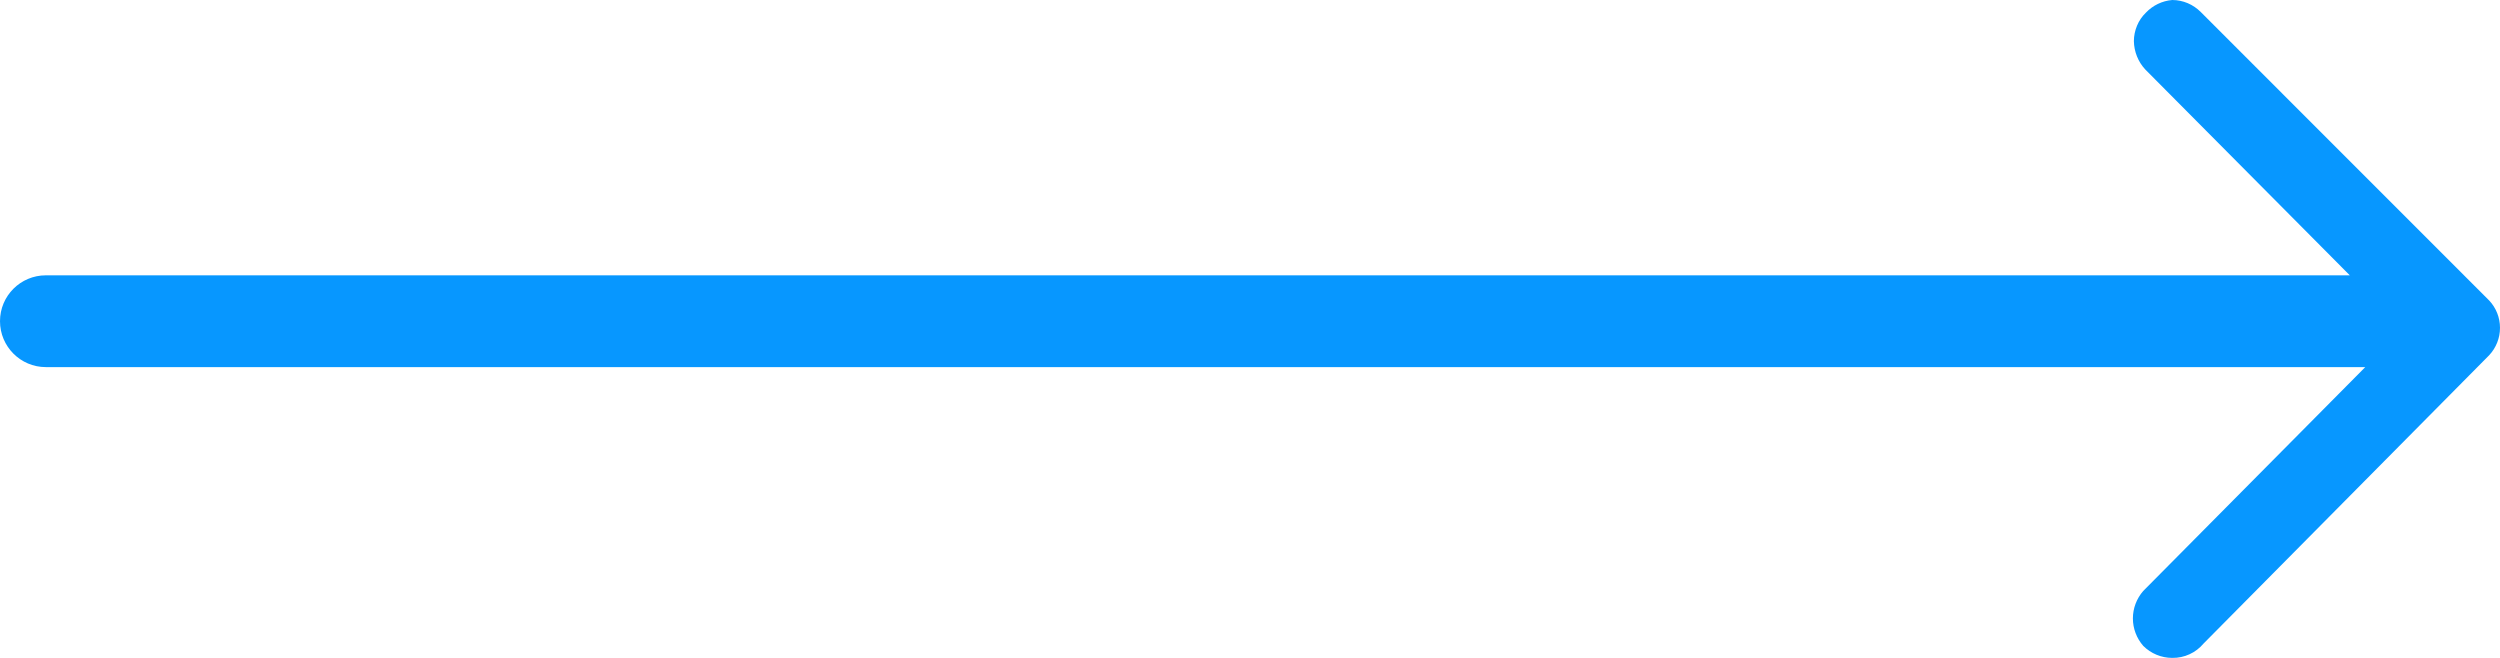 <svg width="38" height="10" viewBox="0 0 38 10" fill="none" xmlns="http://www.w3.org/2000/svg">
<path d="M32.577 9.817C32.694 9.934 32.853 10 33.018 10C33.109 10.001 33.198 9.983 33.28 9.945C33.362 9.908 33.435 9.852 33.493 9.783L37.835 5.4C37.941 5.287 38 5.138 38 4.983C38 4.828 37.941 4.679 37.835 4.567L33.452 0.183C33.395 0.126 33.328 0.08 33.253 0.048C33.179 0.017 33.099 0 33.018 0C32.866 0.013 32.724 0.081 32.618 0.192C32.56 0.248 32.514 0.315 32.483 0.39C32.452 0.464 32.435 0.544 32.435 0.625C32.438 0.786 32.5 0.941 32.61 1.058L35.717 4.185L0.697 4.185C0.312 4.185 0 4.497 0 4.882C0 5.267 0.312 5.58 0.697 5.58L35.952 5.58L32.577 8.983C32.476 9.099 32.42 9.247 32.42 9.4C32.42 9.553 32.476 9.701 32.577 9.817Z" fill="#0797FF"/>
</svg>
